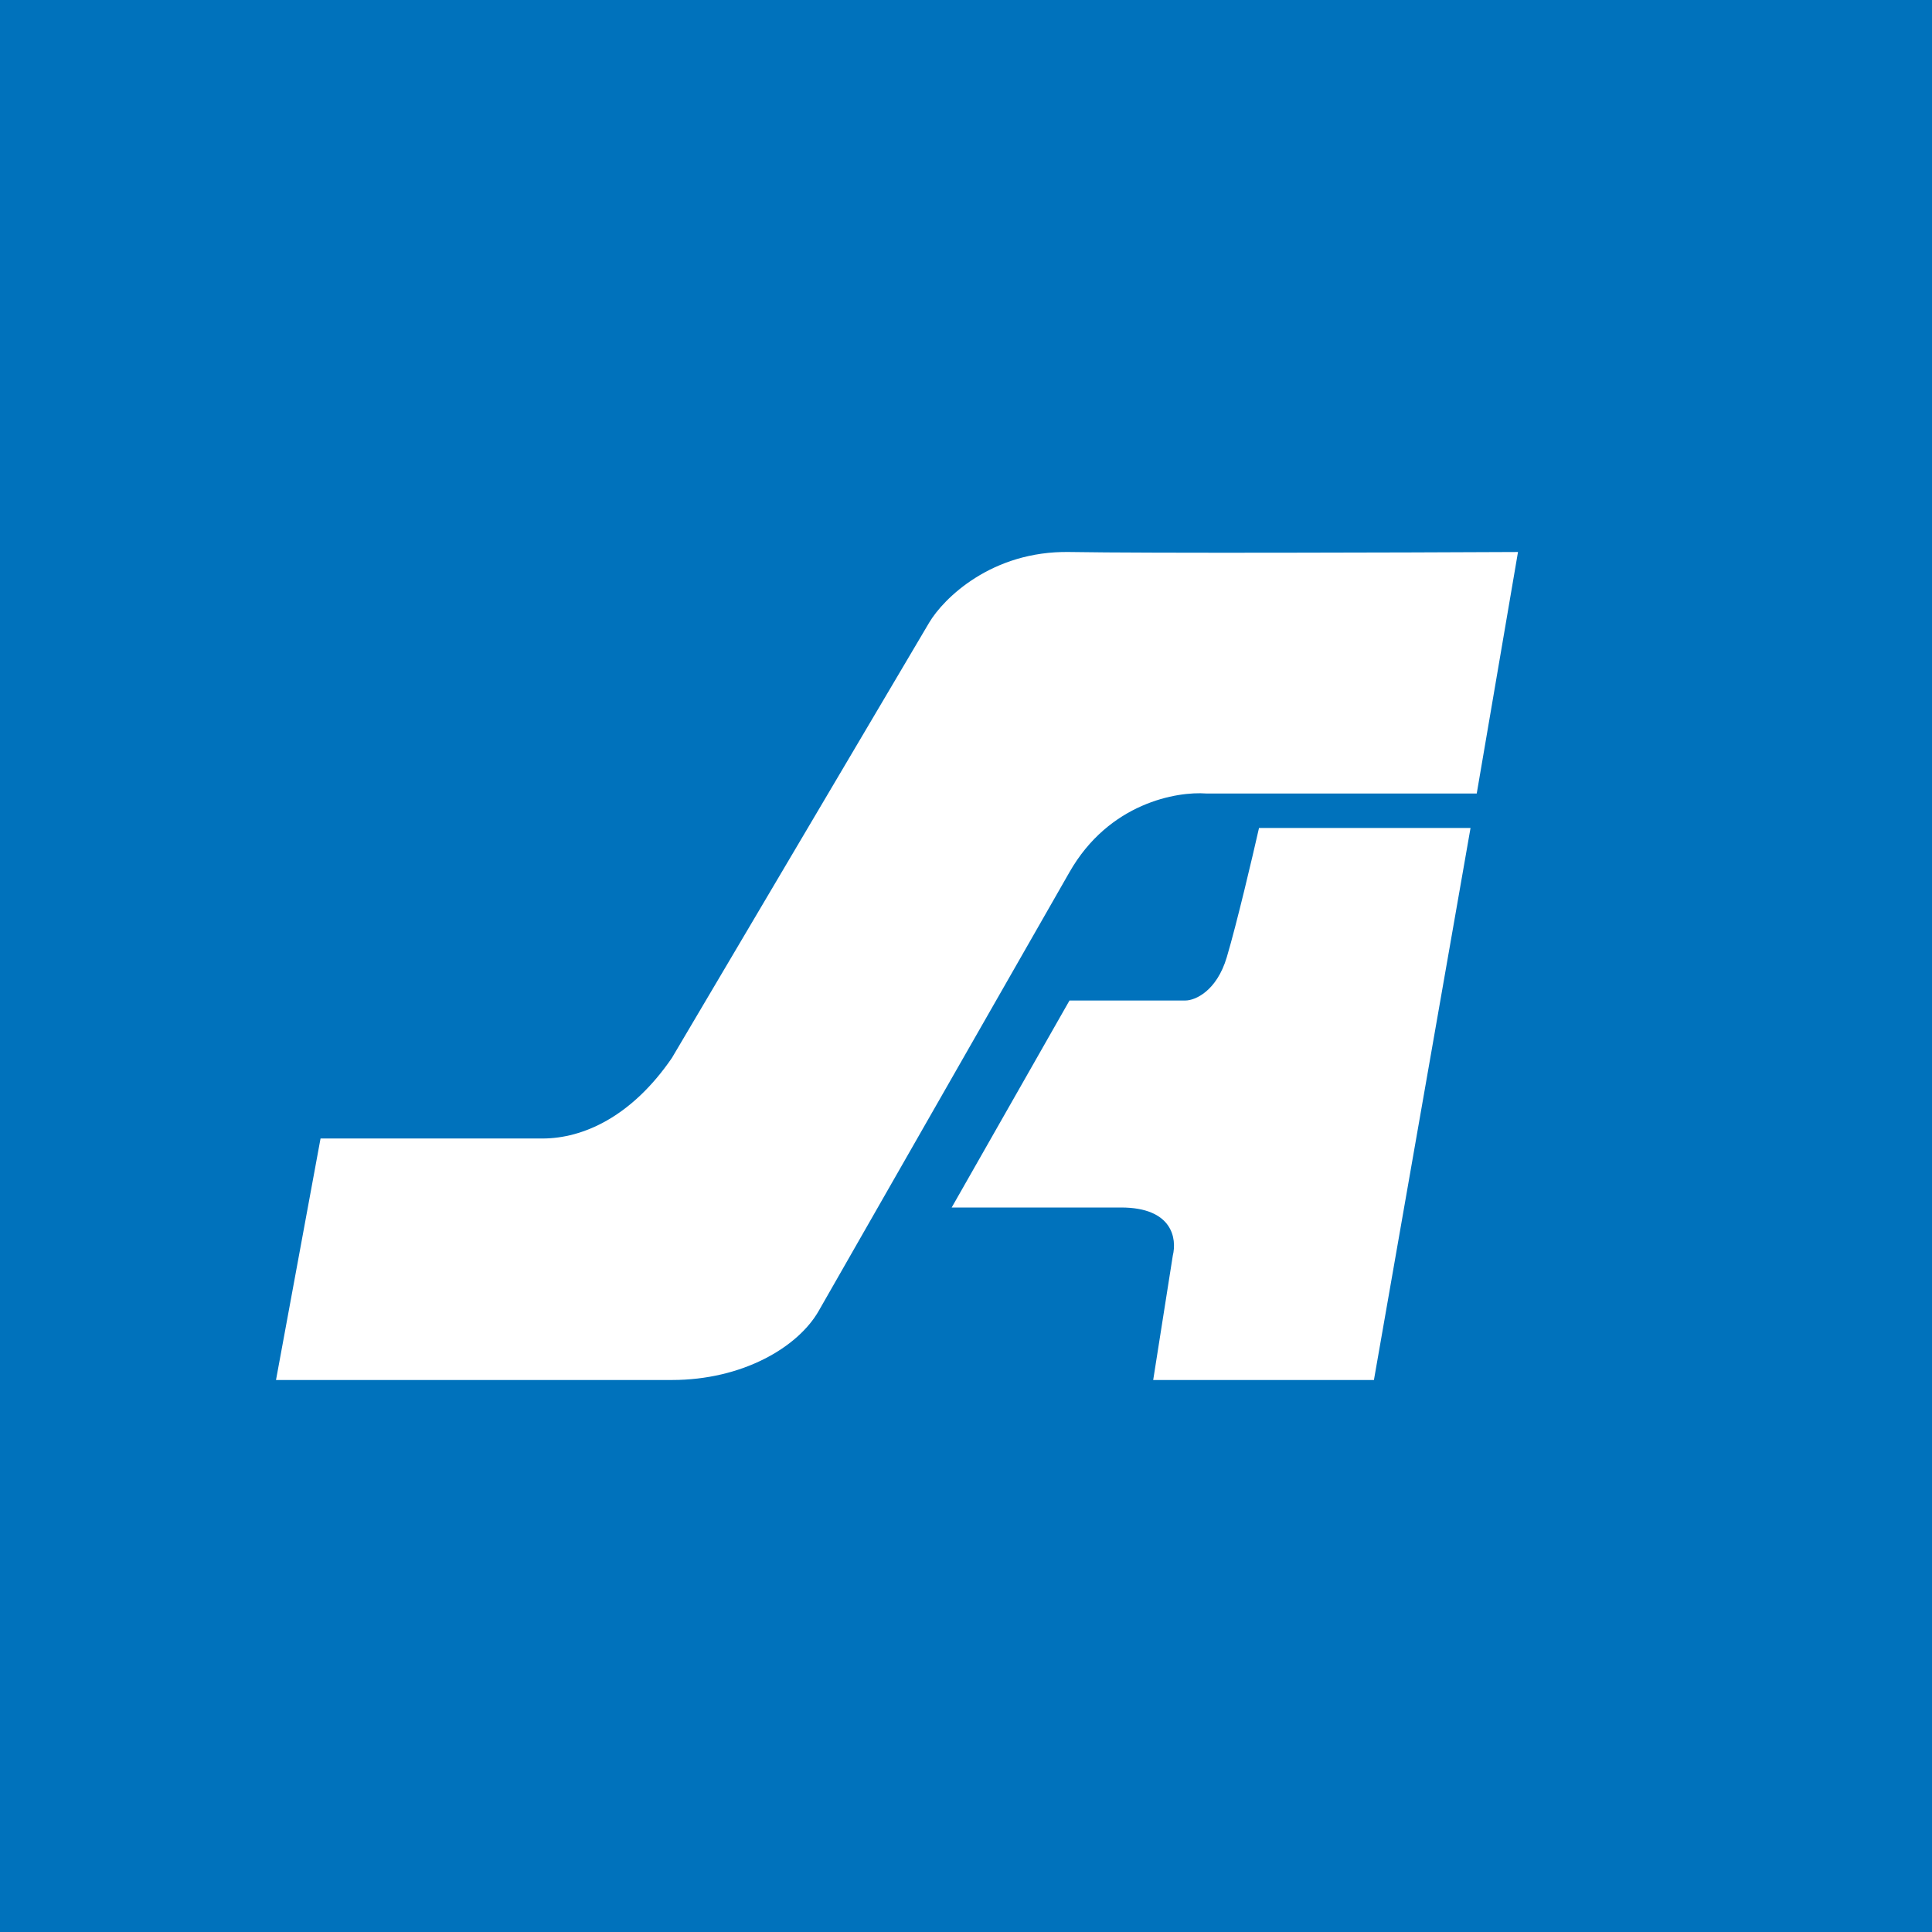 <!-- by TradingView --><svg width="56" height="56" xmlns="http://www.w3.org/2000/svg"><path fill="#0072BC" d="M0 0h56v56H0z"/><path d="M42.625 24h-6.132c-.189.835-.64 2.754-.933 3.742-.294.99-.922 1.258-1.2 1.258H31l-3.415 6h4.909c1.493 0 1.622.903 1.5 1.395L33.426 40h6.398l2.8-16z" fill="#fff"/><path d="M15.723 33H9.291L8 40h11.474c2.044 0 3.651-.945 4.255-2l7.267-12.714c1.147-2.019 3.124-2.35 3.968-2.286h7.84L44 16c-3.394.017-10.747.039-13.004 0-2.256-.037-3.65 1.35-4.064 2.048l-7.458 12.619C18.305 32.372 16.897 33 15.724 33z" fill="#fff"/></svg>